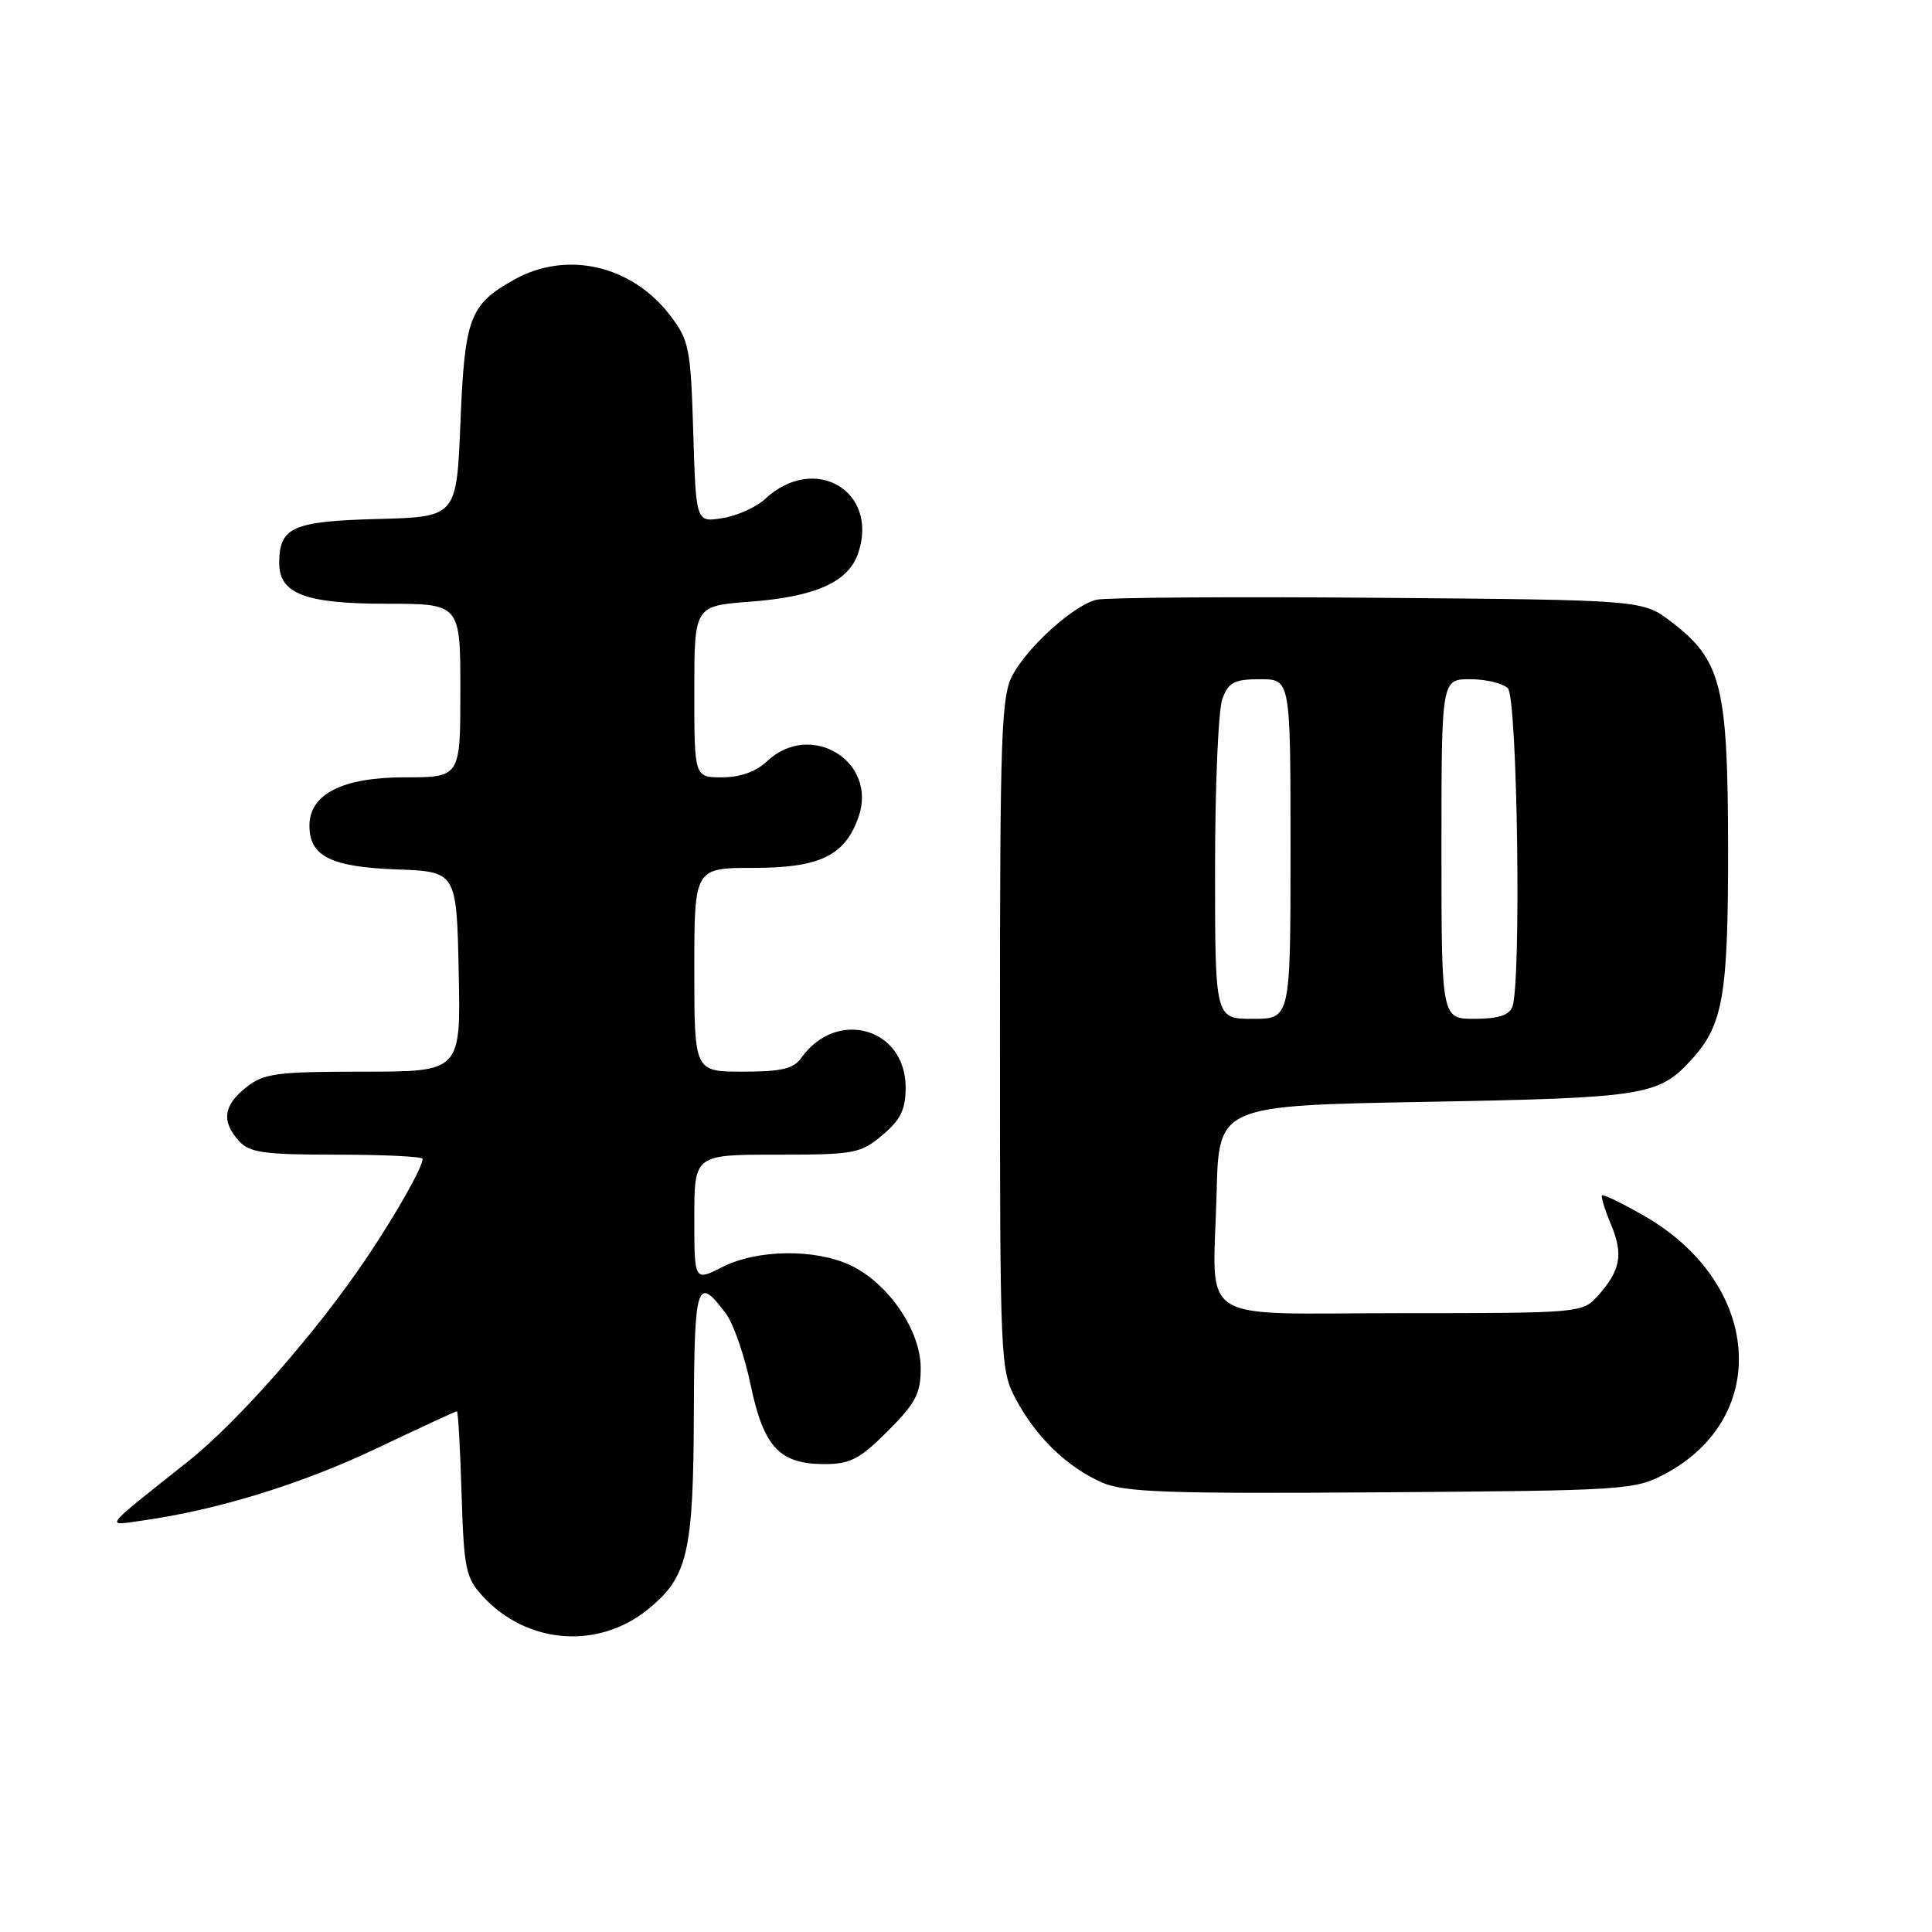 <?xml version="1.0" encoding="UTF-8" standalone="no"?>
<!DOCTYPE svg PUBLIC "-//W3C//DTD SVG 1.1//EN" "http://www.w3.org/Graphics/SVG/1.1/DTD/svg11.dtd" >
<svg xmlns="http://www.w3.org/2000/svg" xmlns:xlink="http://www.w3.org/1999/xlink" version="1.1" viewBox="0 0 256 256">
 <g >
 <path fill="currentColor"
d=" M 85.79 213.30 C 91.13 209.00 91.88 205.82 91.94 187.17 C 92.00 169.99 92.35 168.91 96.19 174.06 C 97.19 175.40 98.66 179.65 99.46 183.50 C 101.18 191.73 103.29 194.00 109.24 194.00 C 112.66 194.00 113.92 193.34 117.63 189.63 C 121.33 185.94 122.00 184.65 122.00 181.28 C 122.00 176.31 117.73 170.05 112.72 167.67 C 108.01 165.44 100.33 165.54 95.71 167.89 C 92.00 169.78 92.00 169.78 92.00 161.39 C 92.00 153.00 92.00 153.00 102.92 153.00 C 113.22 153.00 114.02 152.85 116.92 150.41 C 119.35 148.37 120.00 147.03 120.00 144.07 C 120.00 136.19 110.85 133.60 106.19 140.16 C 105.16 141.62 103.56 142.00 98.44 142.00 C 92.00 142.00 92.00 142.00 92.00 128.50 C 92.00 115.00 92.00 115.00 99.87 115.00 C 108.63 115.00 111.98 113.37 113.76 108.25 C 116.33 100.89 107.42 95.44 101.66 100.85 C 100.17 102.25 98.08 103.00 95.69 103.00 C 92.00 103.00 92.00 103.00 92.00 91.64 C 92.00 80.29 92.00 80.29 99.38 79.73 C 108.08 79.07 112.43 77.12 113.72 73.28 C 116.49 65.03 107.90 60.04 101.39 66.11 C 100.23 67.19 97.70 68.34 95.75 68.65 C 92.22 69.23 92.22 69.23 91.86 57.28 C 91.52 46.14 91.32 45.11 88.81 41.81 C 83.70 35.12 75.07 33.15 68.08 37.08 C 62.22 40.37 61.57 42.11 61.01 56.00 C 60.50 68.50 60.50 68.50 50.00 68.77 C 38.75 69.07 37.00 69.85 37.00 74.63 C 37.00 78.69 40.48 80.00 51.22 80.00 C 61.00 80.00 61.00 80.00 61.00 91.50 C 61.00 103.00 61.00 103.00 53.63 103.00 C 45.37 103.00 41.00 105.22 41.00 109.42 C 41.00 113.45 43.85 114.88 52.53 115.20 C 60.50 115.50 60.50 115.50 60.78 128.75 C 61.06 142.00 61.06 142.00 48.16 142.00 C 36.63 142.00 34.99 142.22 32.63 144.07 C 29.60 146.46 29.31 148.58 31.65 151.17 C 33.07 152.74 34.93 153.00 44.65 153.00 C 50.89 153.00 56.00 153.25 56.00 153.55 C 56.00 154.64 52.63 160.63 48.70 166.50 C 42.16 176.27 31.63 188.30 25.00 193.58 C 13.32 202.87 13.84 202.19 19.00 201.46 C 28.84 200.07 40.00 196.63 49.88 191.93 C 55.59 189.22 60.38 187.00 60.54 187.00 C 60.70 187.00 60.98 191.91 61.16 197.92 C 61.47 207.94 61.71 209.07 64.00 211.55 C 69.82 217.85 79.20 218.60 85.79 213.30 Z  M 220.66 195.28 C 234.80 187.71 233.32 169.93 217.80 161.07 C 214.93 159.43 212.44 158.22 212.28 158.39 C 212.11 158.56 212.65 160.31 213.48 162.29 C 215.13 166.25 214.73 168.36 211.68 171.75 C 209.68 173.96 209.27 174.00 185.84 174.00 C 157.92 174.00 160.76 175.84 161.21 158.00 C 161.50 146.50 161.50 146.50 189.00 146.00 C 218.08 145.47 219.80 145.19 224.21 140.32 C 228.33 135.77 229.00 131.82 228.98 112.28 C 228.95 90.84 228.10 87.47 221.44 82.38 C 217.66 79.50 217.66 79.50 182.58 79.21 C 163.29 79.05 146.50 79.17 145.27 79.47 C 142.27 80.22 136.29 85.58 134.20 89.40 C 132.67 92.19 132.50 97.01 132.50 137.00 C 132.50 180.69 132.54 181.57 134.66 185.50 C 137.34 190.48 141.44 194.42 146.00 196.43 C 148.96 197.74 154.63 197.94 183.00 197.74 C 215.47 197.51 216.63 197.43 220.66 195.28 Z  M 161.00 115.07 C 161.00 104.10 161.44 93.98 161.98 92.57 C 162.80 90.40 163.58 90.00 166.98 90.00 C 171.00 90.00 171.00 90.00 171.00 112.50 C 171.00 135.00 171.00 135.00 166.00 135.00 C 161.00 135.00 161.00 135.00 161.00 115.07 Z  M 191.00 112.50 C 191.00 90.00 191.00 90.00 194.80 90.00 C 196.89 90.00 199.14 90.54 199.80 91.20 C 201.07 92.47 201.60 130.28 200.39 133.42 C 199.97 134.53 198.48 135.00 195.39 135.00 C 191.00 135.00 191.00 135.00 191.00 112.50 Z "/>
</g>
</svg>